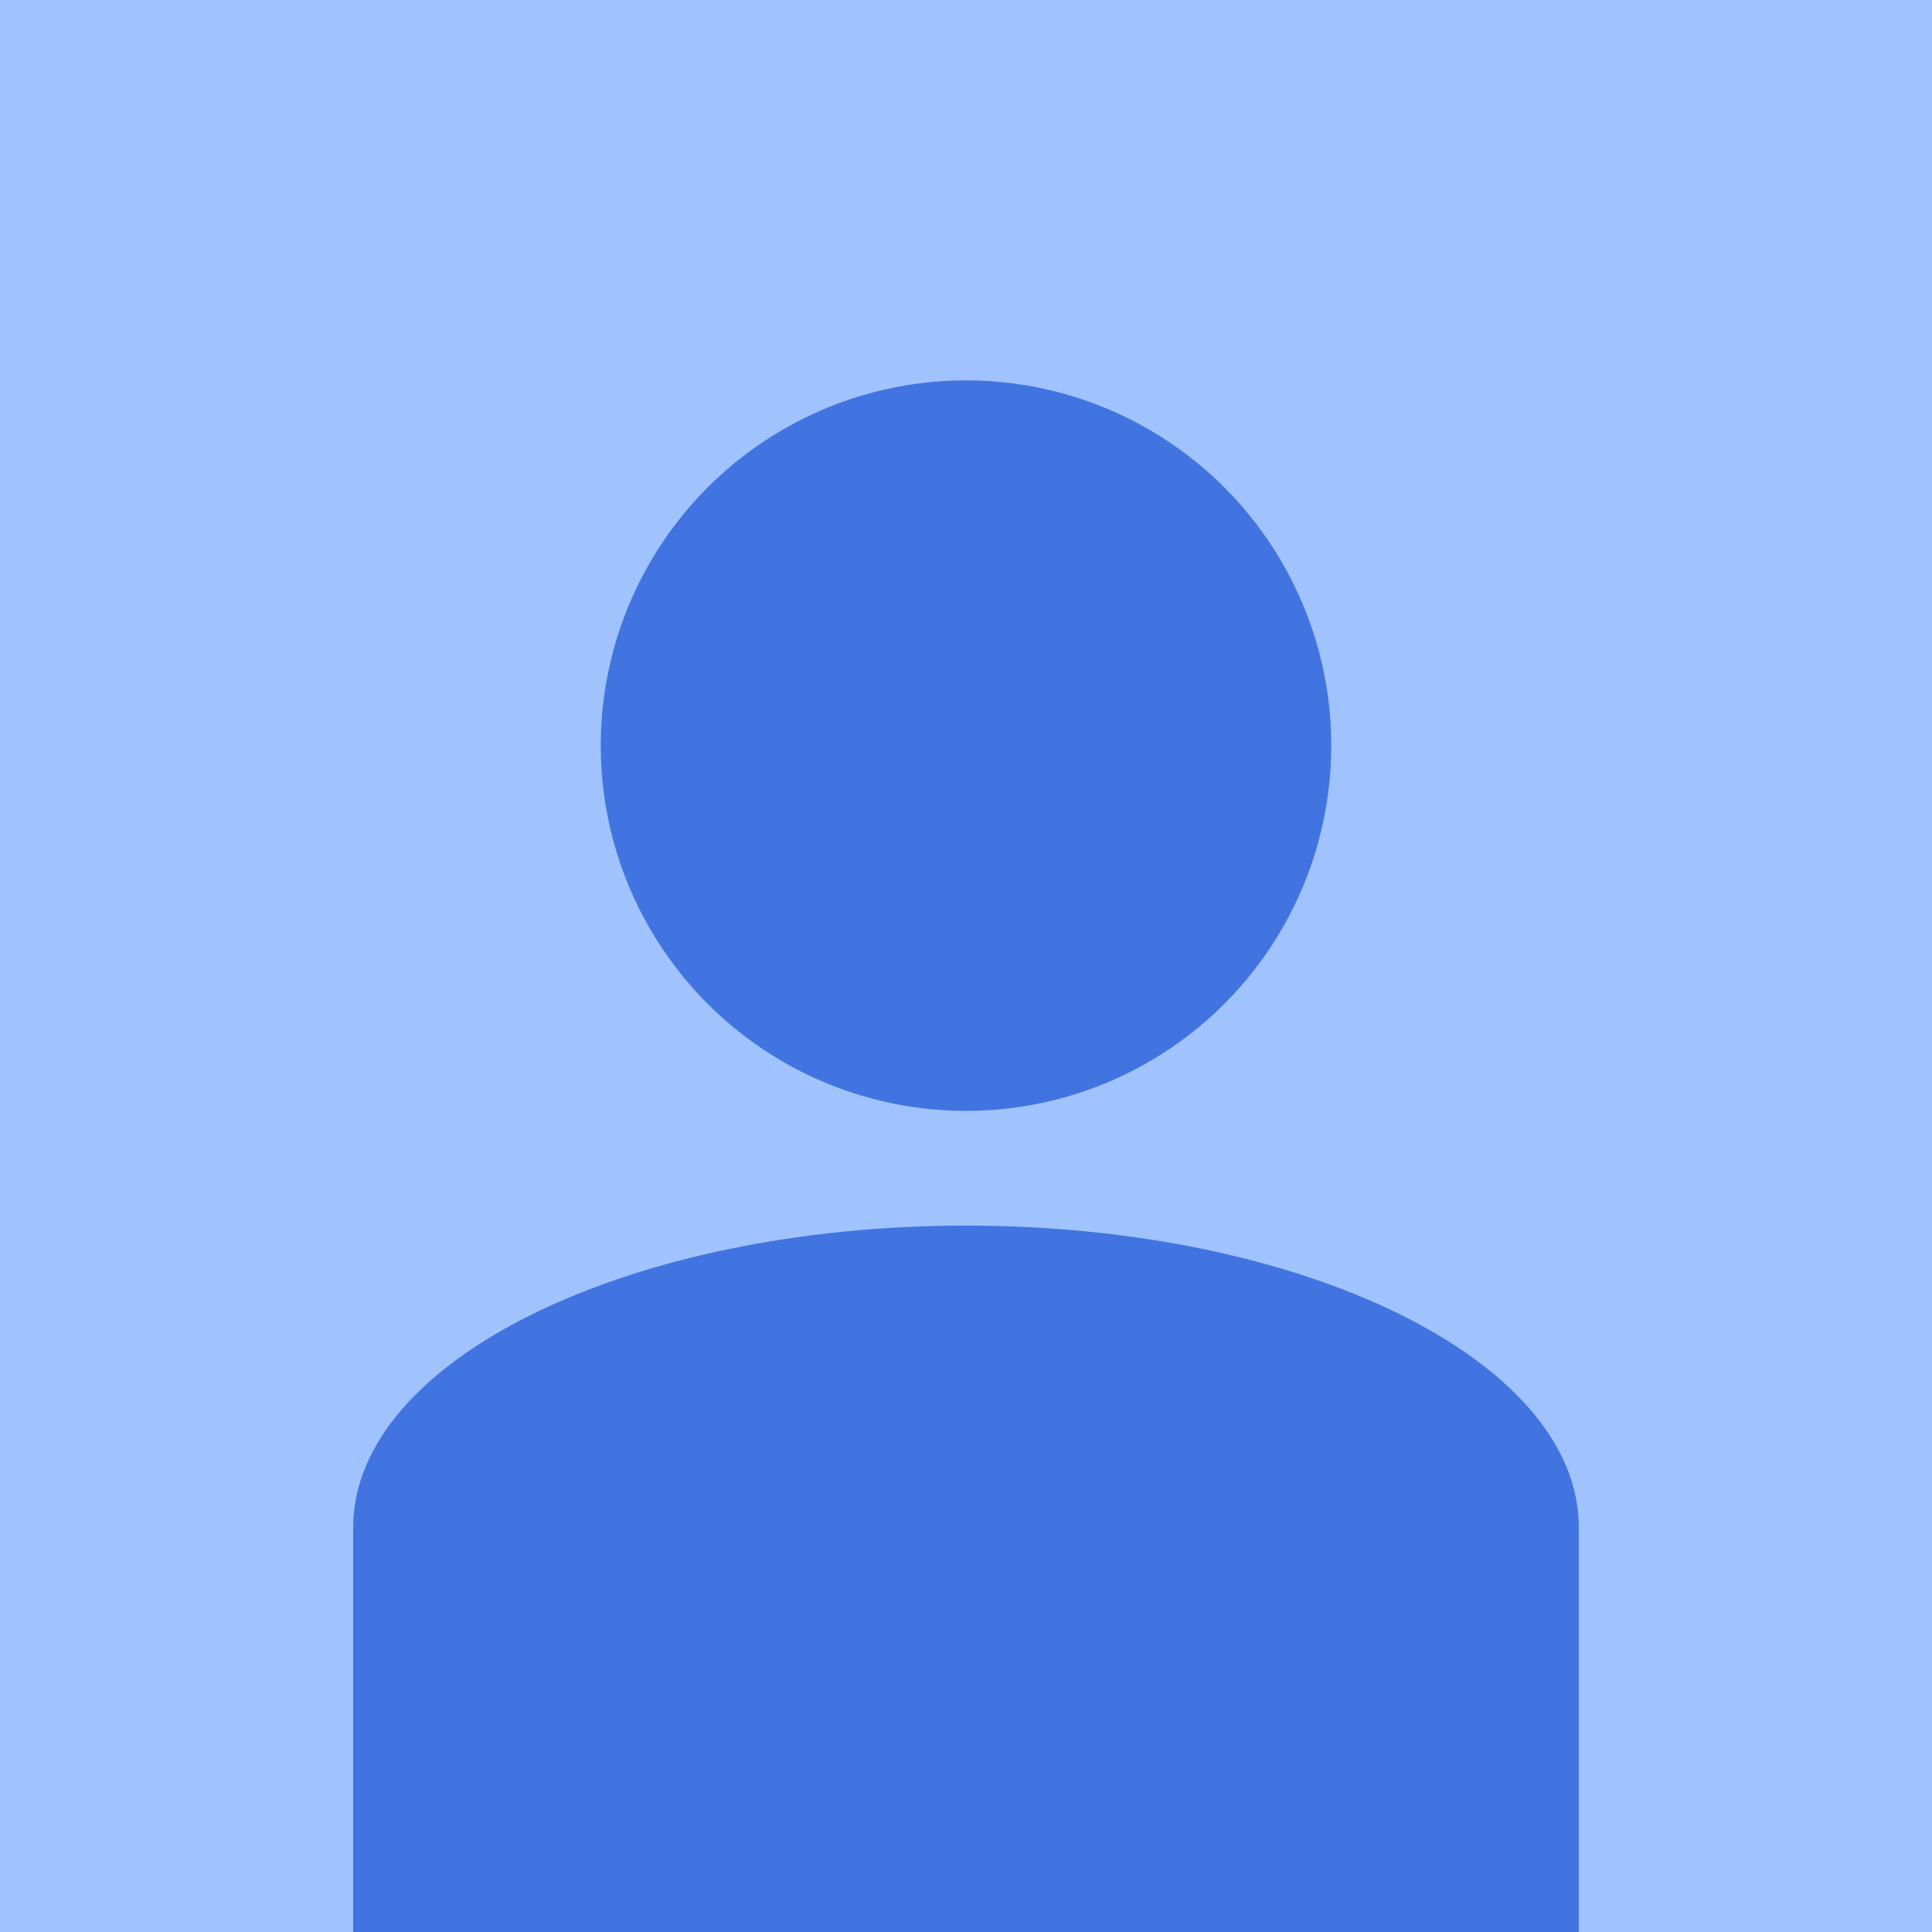 <svg width="160" height="160" viewBox="0 0 160 160" fill="none" xmlns="http://www.w3.org/2000/svg">
<rect width="160" height="160" fill="#A0C3FD"/>
<circle cx="80" cy="61.75" r="30.25" fill="#4174E1"/>
<path fill-rule="evenodd" clip-rule="evenodd" d="M130.75 126.5C130.75 112.693 108.028 101.5 80 101.5C51.971 101.5 29.25 112.693 29.25 126.5V160H130.75V126.5Z" fill="#4174E1"/>
</svg>
